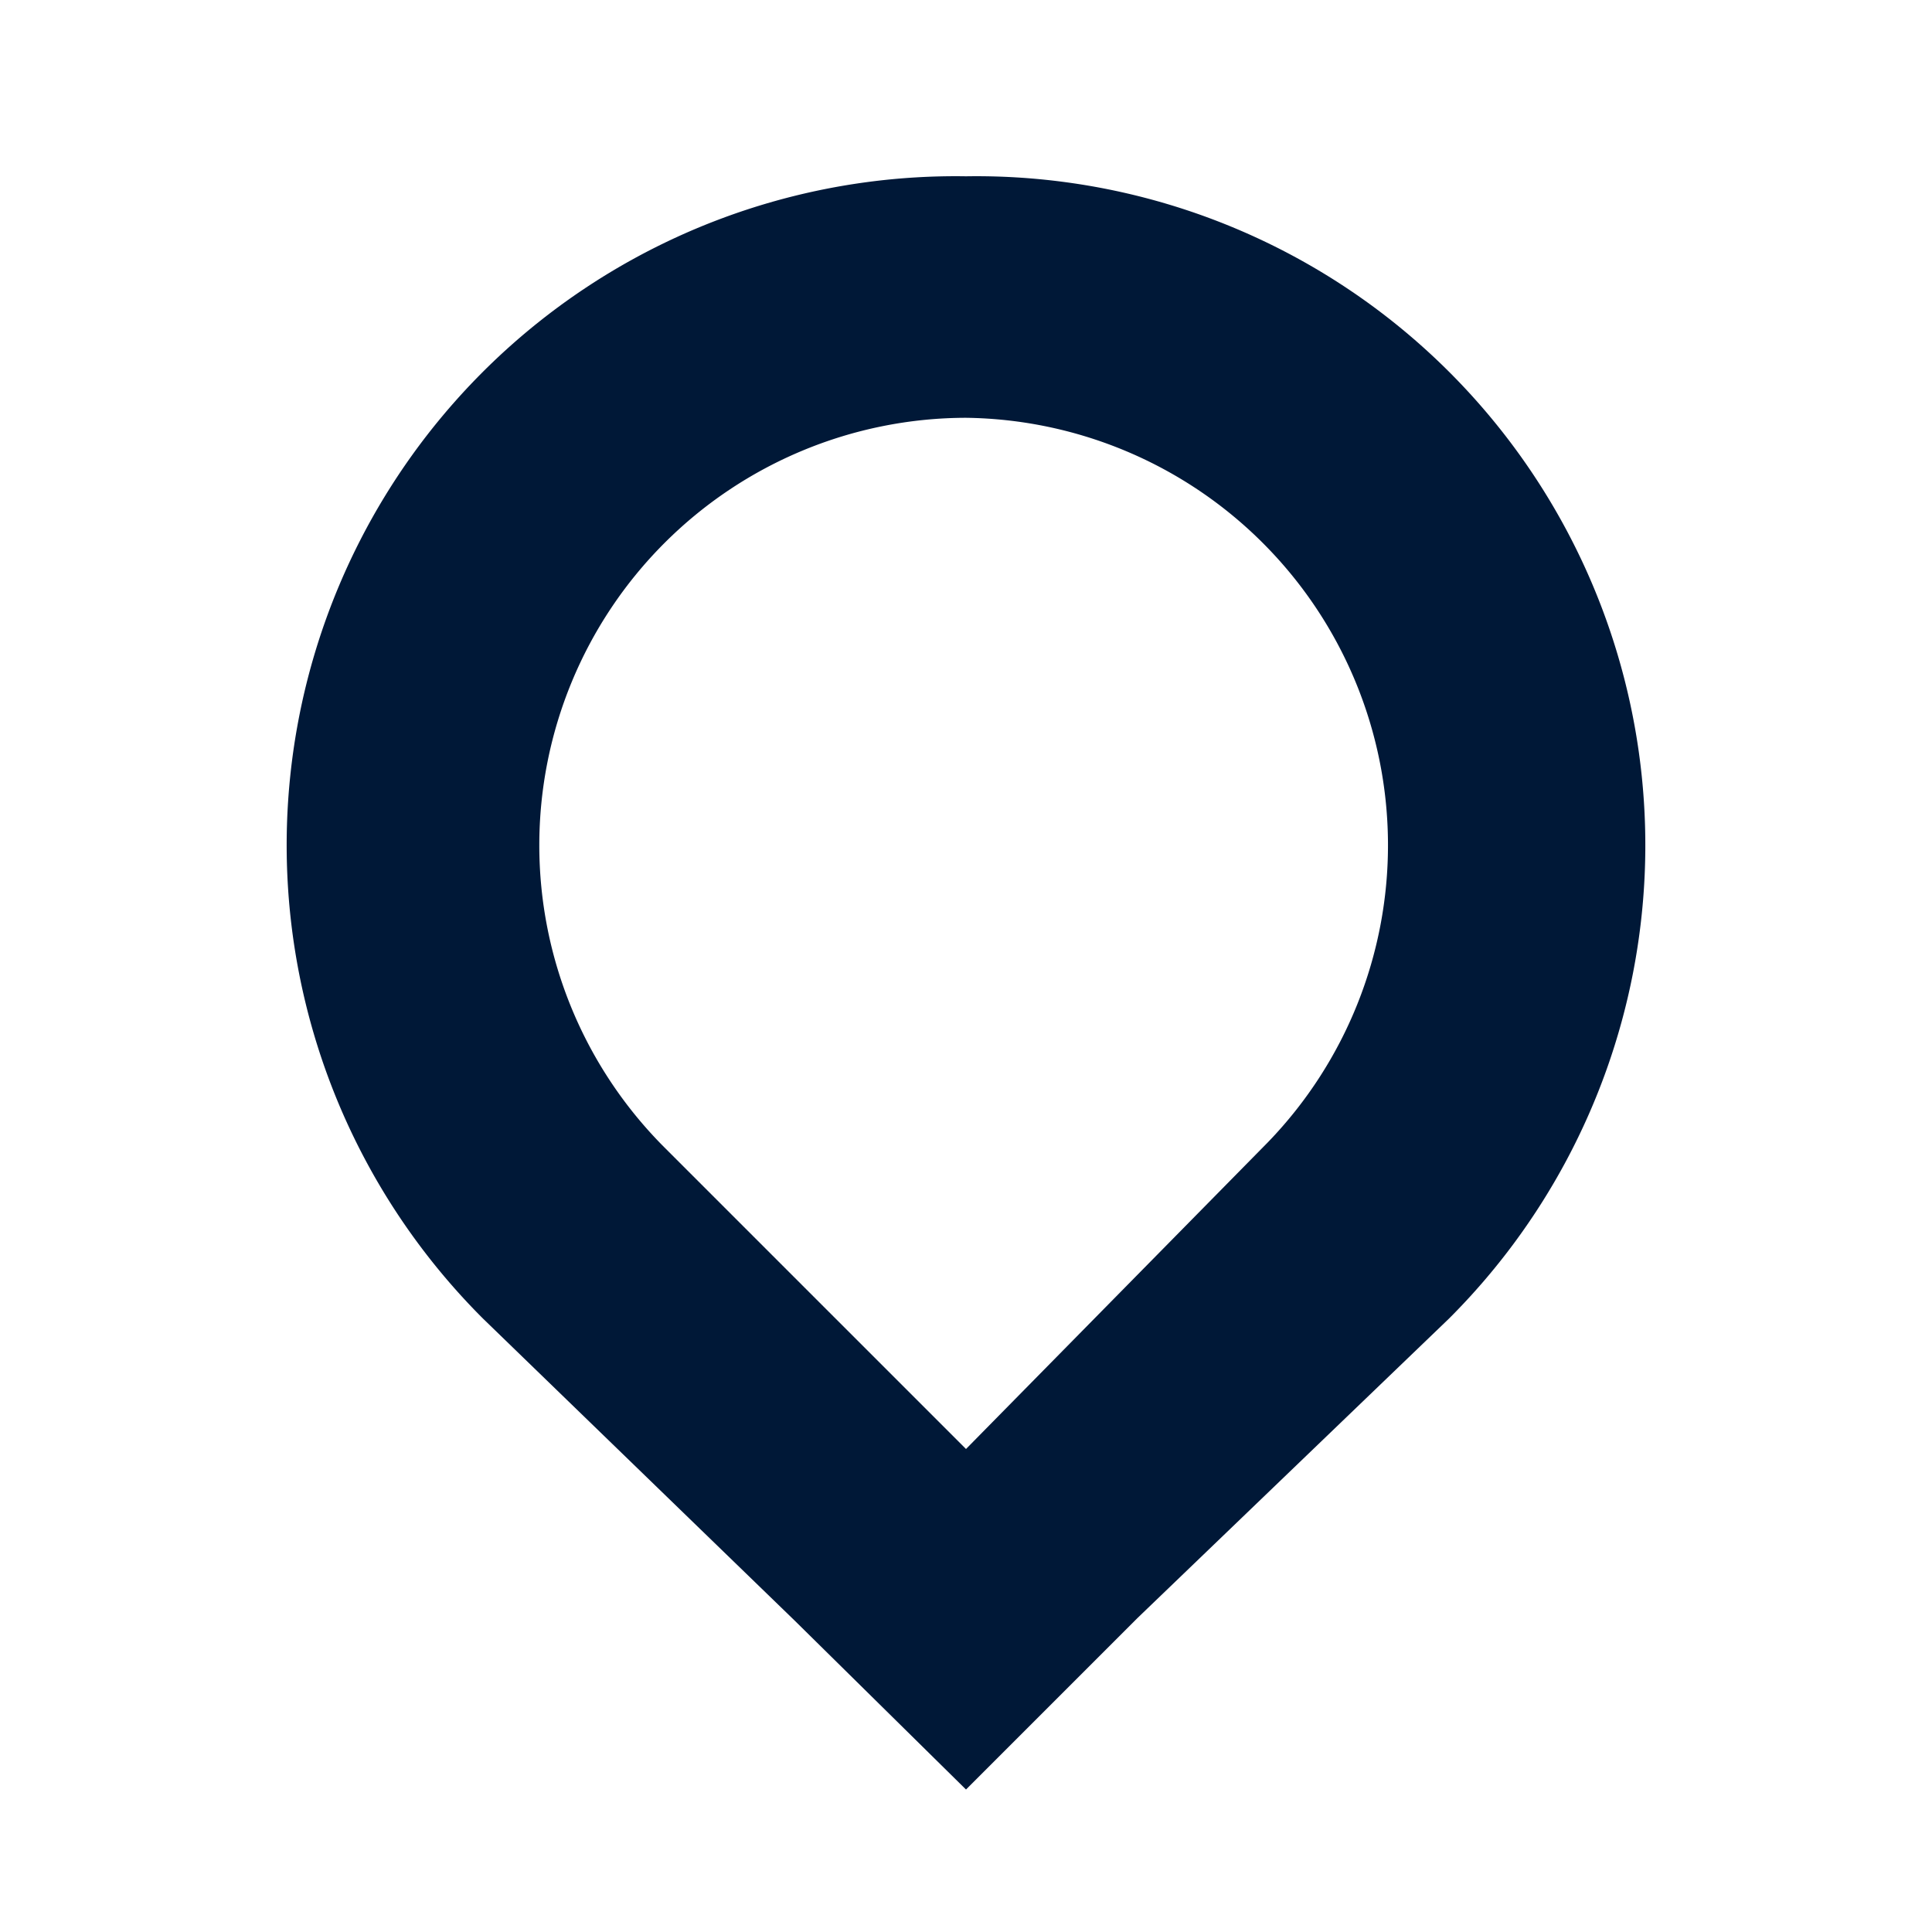 <svg xmlns="http://www.w3.org/2000/svg" viewBox="0 0 8 8"><defs><style>.cls-1{fill:#001837;}</style></defs><title>Location.extraSmall</title><g id="Icon"><path class="cls-1" d="M4,1.73a1.77,1.77,0,0,1,1.25,3L4,6,2.75,4.75A1.77,1.77,0,0,1,4,1.73m0-1A2.77,2.77,0,0,0,2,5.46L3.29,6.71,4,7.41l.71-.71L6,5.46A2.77,2.77,0,0,0,4,.73Z"/></g></svg>